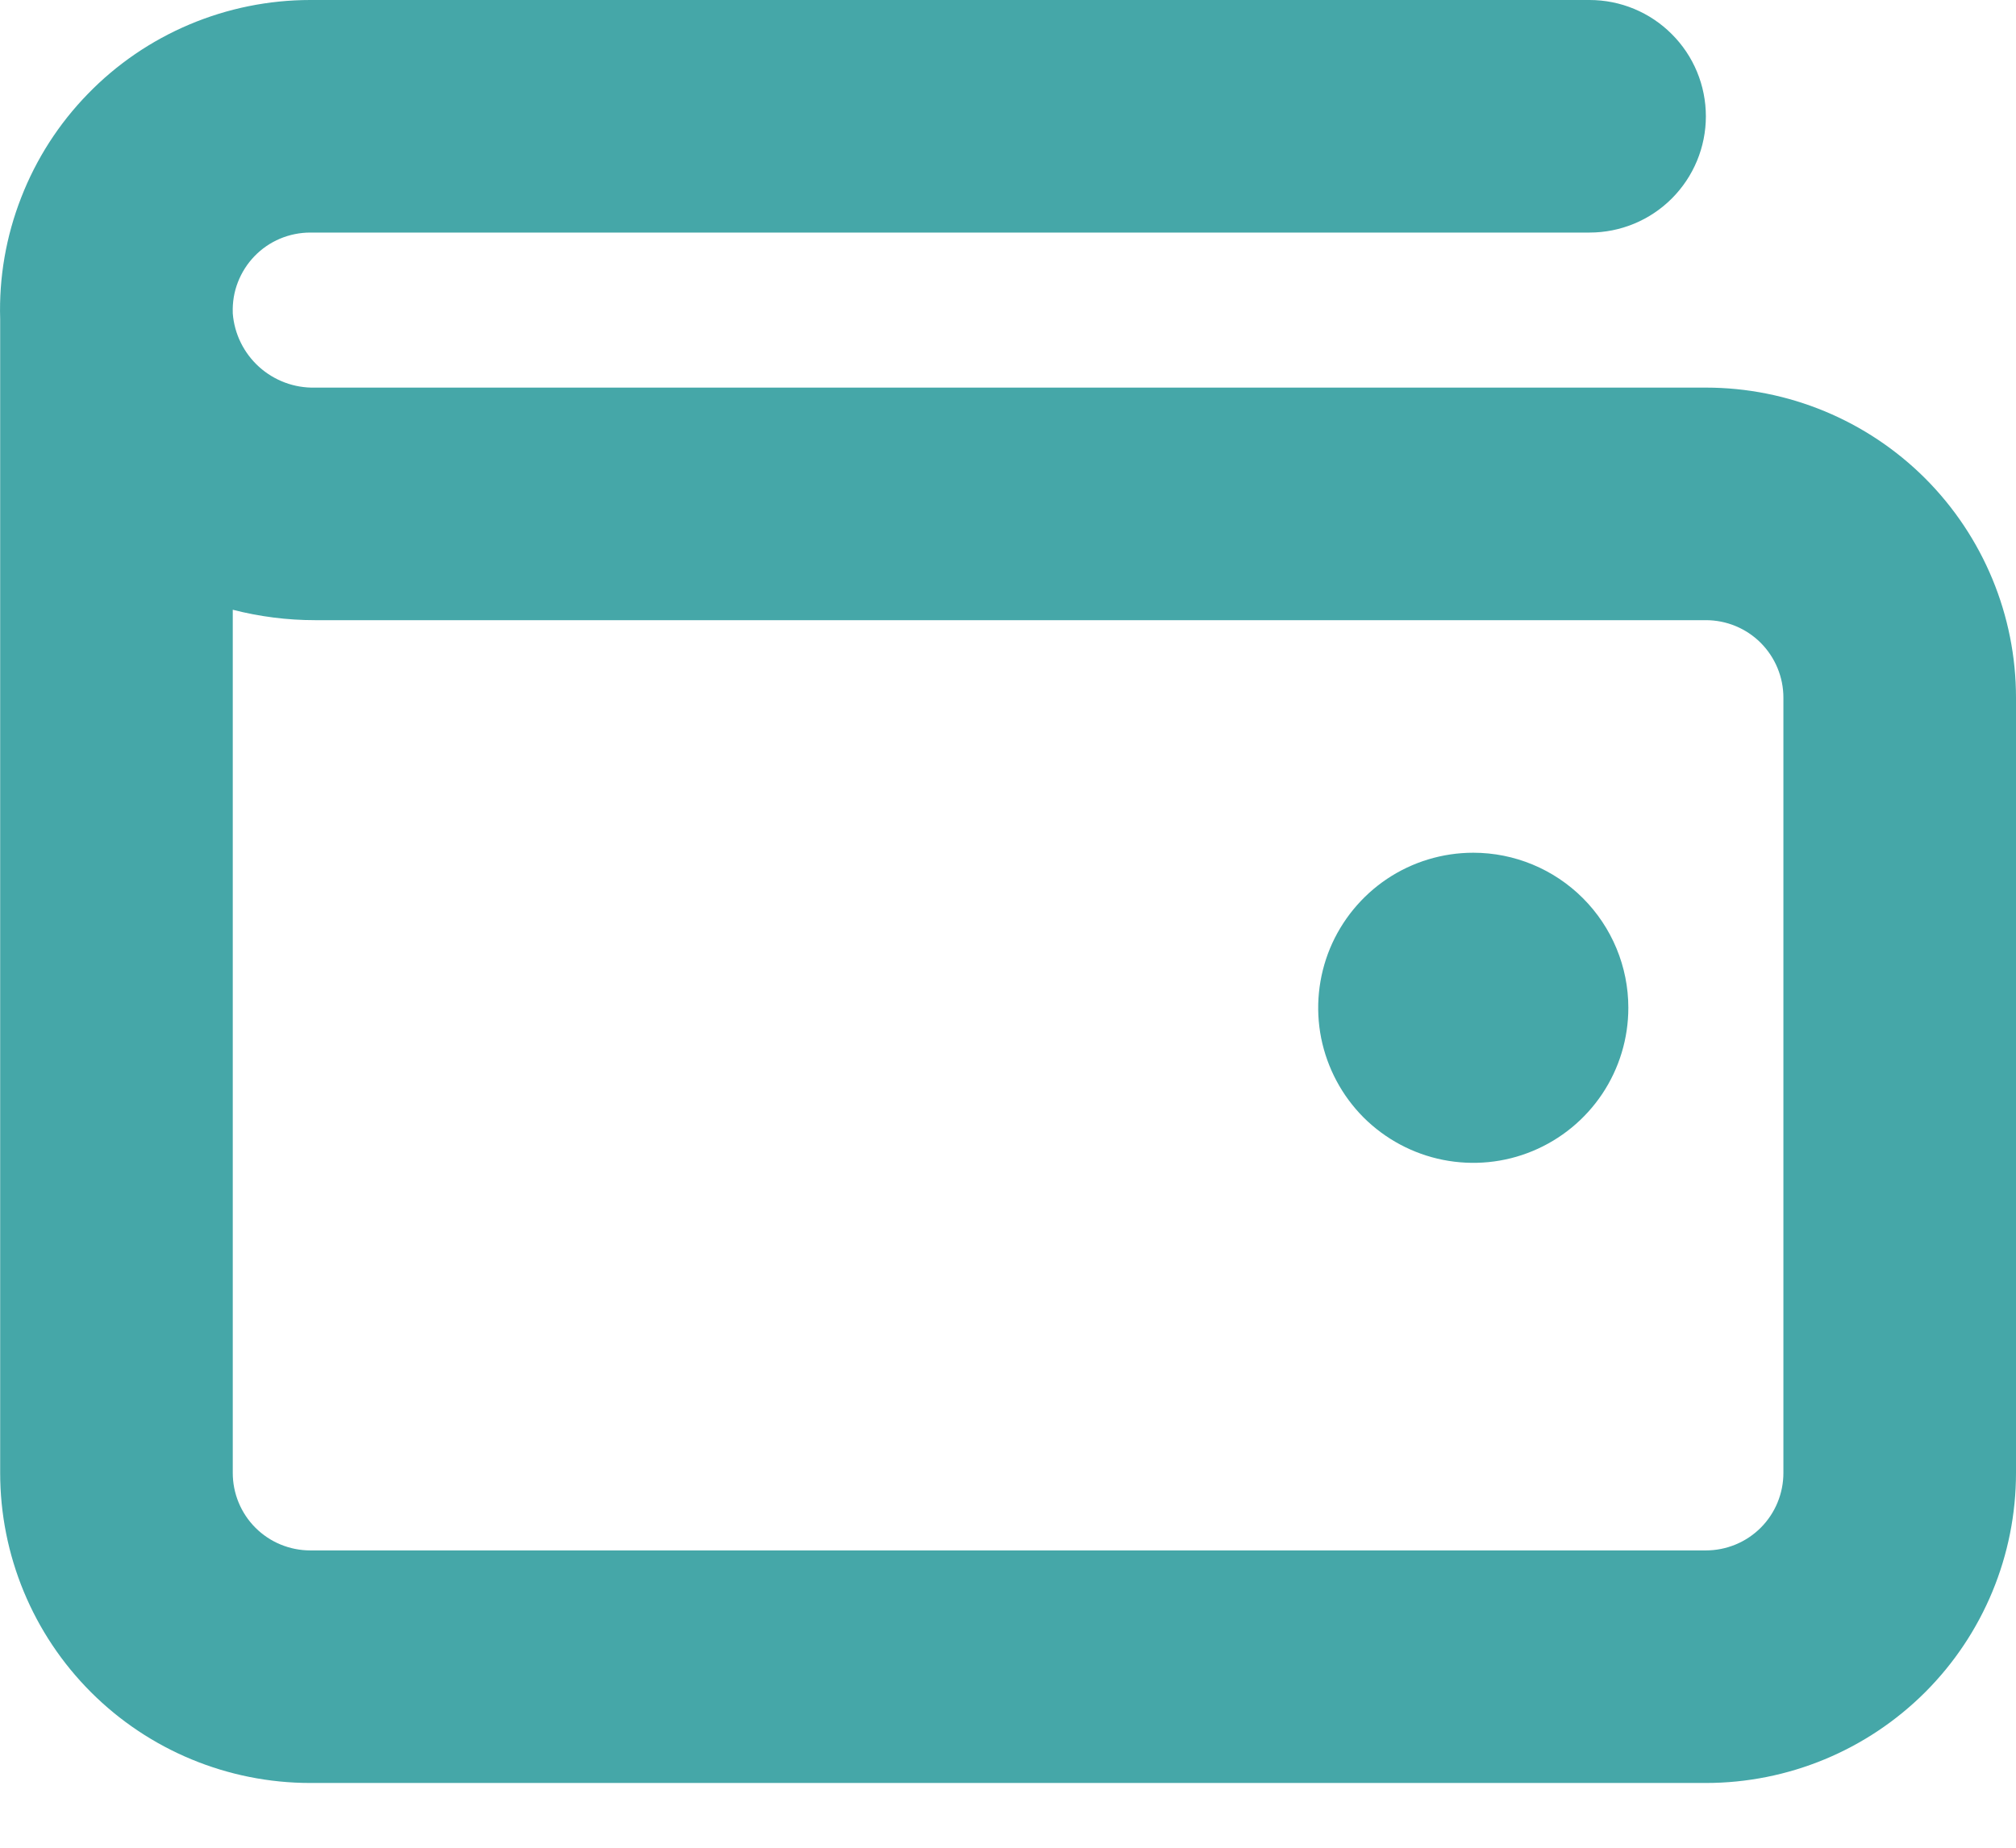 <svg width="24" height="22" viewBox="0 0 24 22" fill="none" xmlns="http://www.w3.org/2000/svg">
<path d="M19.385 11.999C19.385 12.364 19.277 12.721 19.074 13.025C18.871 13.328 18.583 13.565 18.245 13.705C17.908 13.845 17.537 13.881 17.179 13.81C16.821 13.739 16.492 13.563 16.233 13.305C15.975 13.046 15.8 12.717 15.728 12.359C15.657 12.001 15.694 11.63 15.833 11.293C15.973 10.956 16.21 10.667 16.513 10.464C16.817 10.261 17.174 10.153 17.539 10.153C18.029 10.153 18.498 10.348 18.844 10.694C19.19 11.04 19.385 11.51 19.385 11.999ZM24 8.307V17.537C24 18.517 23.611 19.456 22.919 20.148C22.226 20.84 21.287 21.229 20.308 21.229H3.694C2.714 21.229 1.775 20.84 1.083 20.148C0.391 19.456 0.002 18.517 0.002 17.537V3.798C-0.013 3.305 0.072 2.813 0.252 2.353C0.431 1.892 0.7 1.473 1.045 1.119C1.389 0.764 1.801 0.483 2.256 0.291C2.711 0.099 3.2 -0 3.694 3.15471e-07H18.923C19.291 3.15471e-07 19.643 0.146 19.902 0.406C20.162 0.665 20.308 1.017 20.308 1.385C20.308 1.752 20.162 2.104 19.902 2.364C19.643 2.623 19.291 2.769 18.923 2.769H3.694C3.57 2.769 3.447 2.794 3.333 2.842C3.219 2.89 3.116 2.961 3.03 3.05C2.944 3.139 2.877 3.244 2.832 3.36C2.787 3.475 2.767 3.598 2.771 3.722V3.731C2.79 3.976 2.902 4.203 3.084 4.368C3.266 4.532 3.504 4.621 3.749 4.615H20.308C21.287 4.615 22.226 5.004 22.919 5.696C23.611 6.389 24 7.328 24 8.307ZM21.231 8.307C21.231 8.062 21.134 7.828 20.961 7.654C20.788 7.481 20.553 7.384 20.308 7.384H3.749C3.419 7.384 3.09 7.342 2.771 7.26V17.537C2.771 17.782 2.868 18.017 3.041 18.19C3.214 18.363 3.449 18.46 3.694 18.46H20.308C20.553 18.46 20.788 18.363 20.961 18.19C21.134 18.017 21.231 17.782 21.231 17.537V8.307Z" fill="#45A7A8"/>
</svg>
